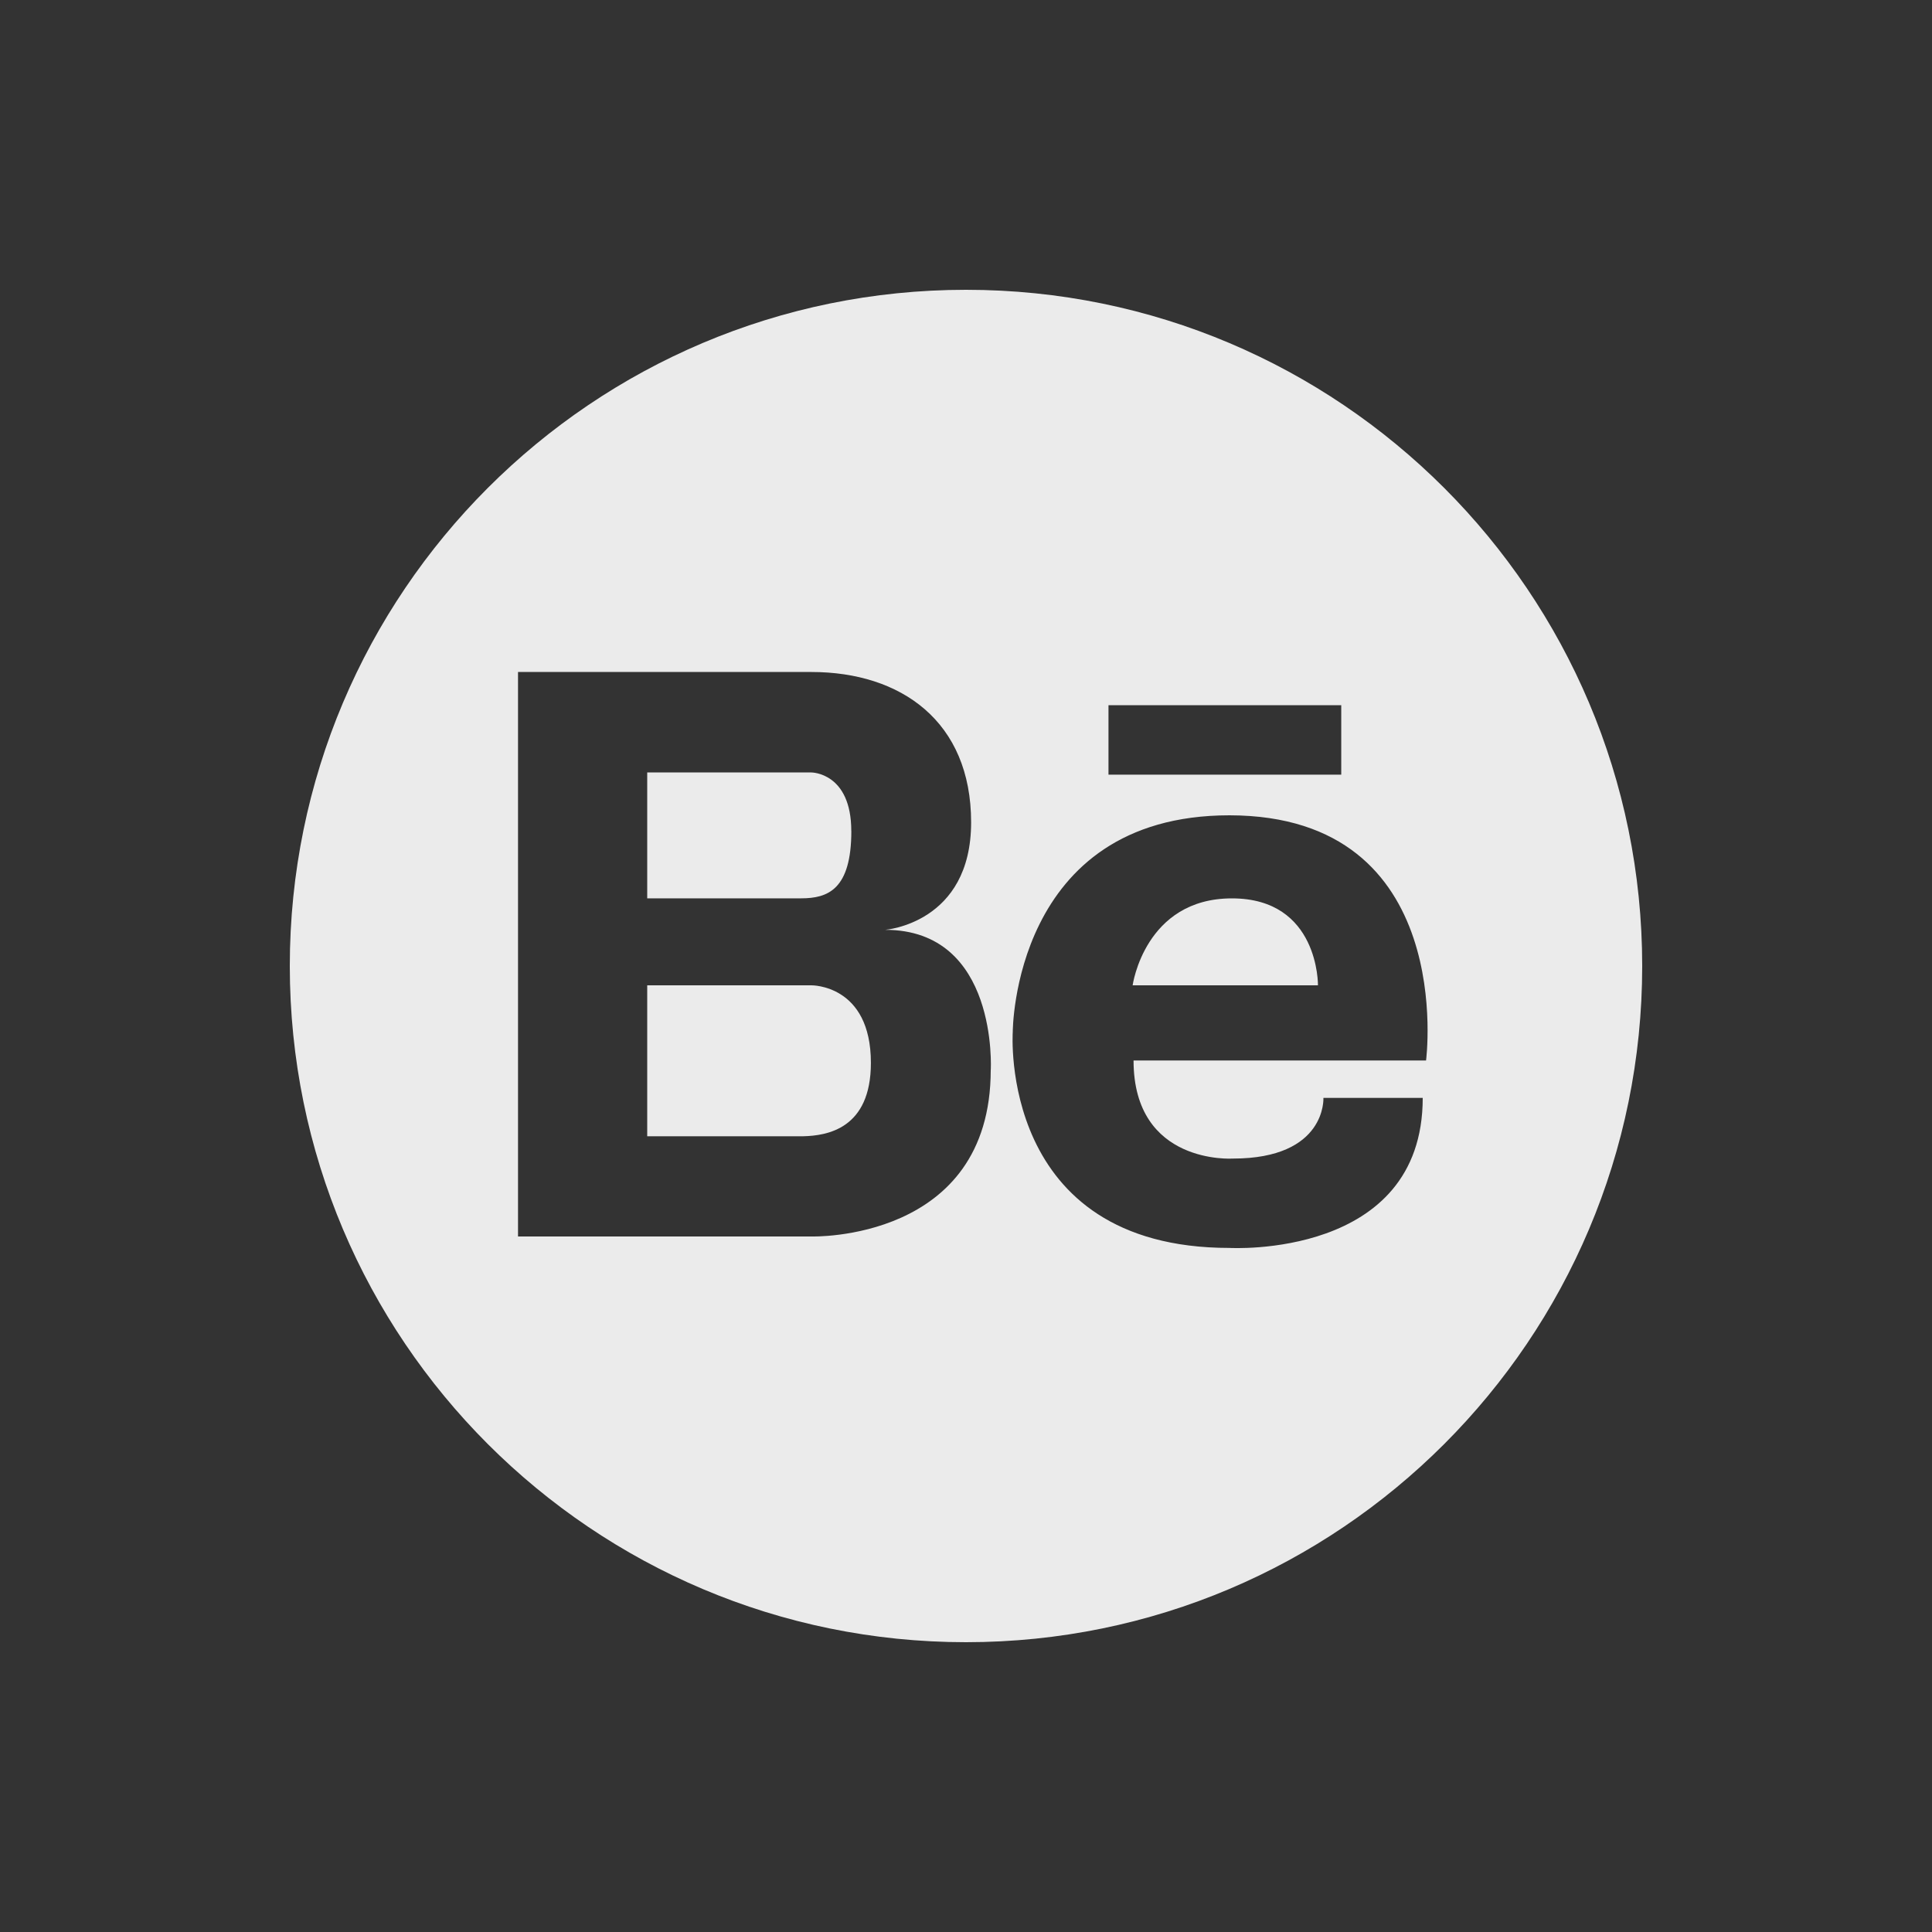 <!-- Generated by IcoMoon.io -->
<svg version="1.1" xmlns="http://www.w3.org/2000/svg" width="40" height="40" viewBox="0 0 40 40">
<rect x="0" y="0" width="40" height="40" fill="#333333" stroke="none"/>
<title>io-logo-behance</title>
<path fill="#ebebeb" d="M25.506 18.6c-1.806 0-2.056 1.8-2.056 1.8h3.837s0.025-1.8-1.781-1.8z"></path>
<path fill="#ebebeb" d="M16.8 20.4h-3.4v3.125h3.231c0.487-0.012 1.4-0.15 1.4-1.519 0-1.625-1.231-1.606-1.231-1.606z"></path>
<path fill="#ebebeb" d="M20 6c-7.731 0-14 6.269-14 14s6.269 14 14 14 14-6.269 14-14-6.269-14-14-14zM22.95 14.6h4.819v1.438h-4.819v-1.438zM20.512 22.15c0 3.563-3.712 3.45-3.712 3.45h-6.075v-11.687h6.075c1.85 0 3.306 1.019 3.306 3.113s-1.781 2.225-1.781 2.225c2.35 0 2.188 2.9 2.188 2.9zM29.525 21.956h-6.056c0 2.169 2.056 2.031 2.056 2.031 1.944 0 1.875-1.256 1.875-1.256h2.056c0 3.338-4 3.106-4 3.106-4.794 0-4.488-4.469-4.488-4.469s-0.006-4.488 4.488-4.488c4.731 0.006 4.069 5.075 4.069 5.075z"></path>
<path fill="#ebebeb" d="M17.625 17.206c0-1.213-0.825-1.213-0.825-1.213h-3.4v2.606h3.188c0.55 0 1.038-0.181 1.038-1.394z"></path>
</svg>
